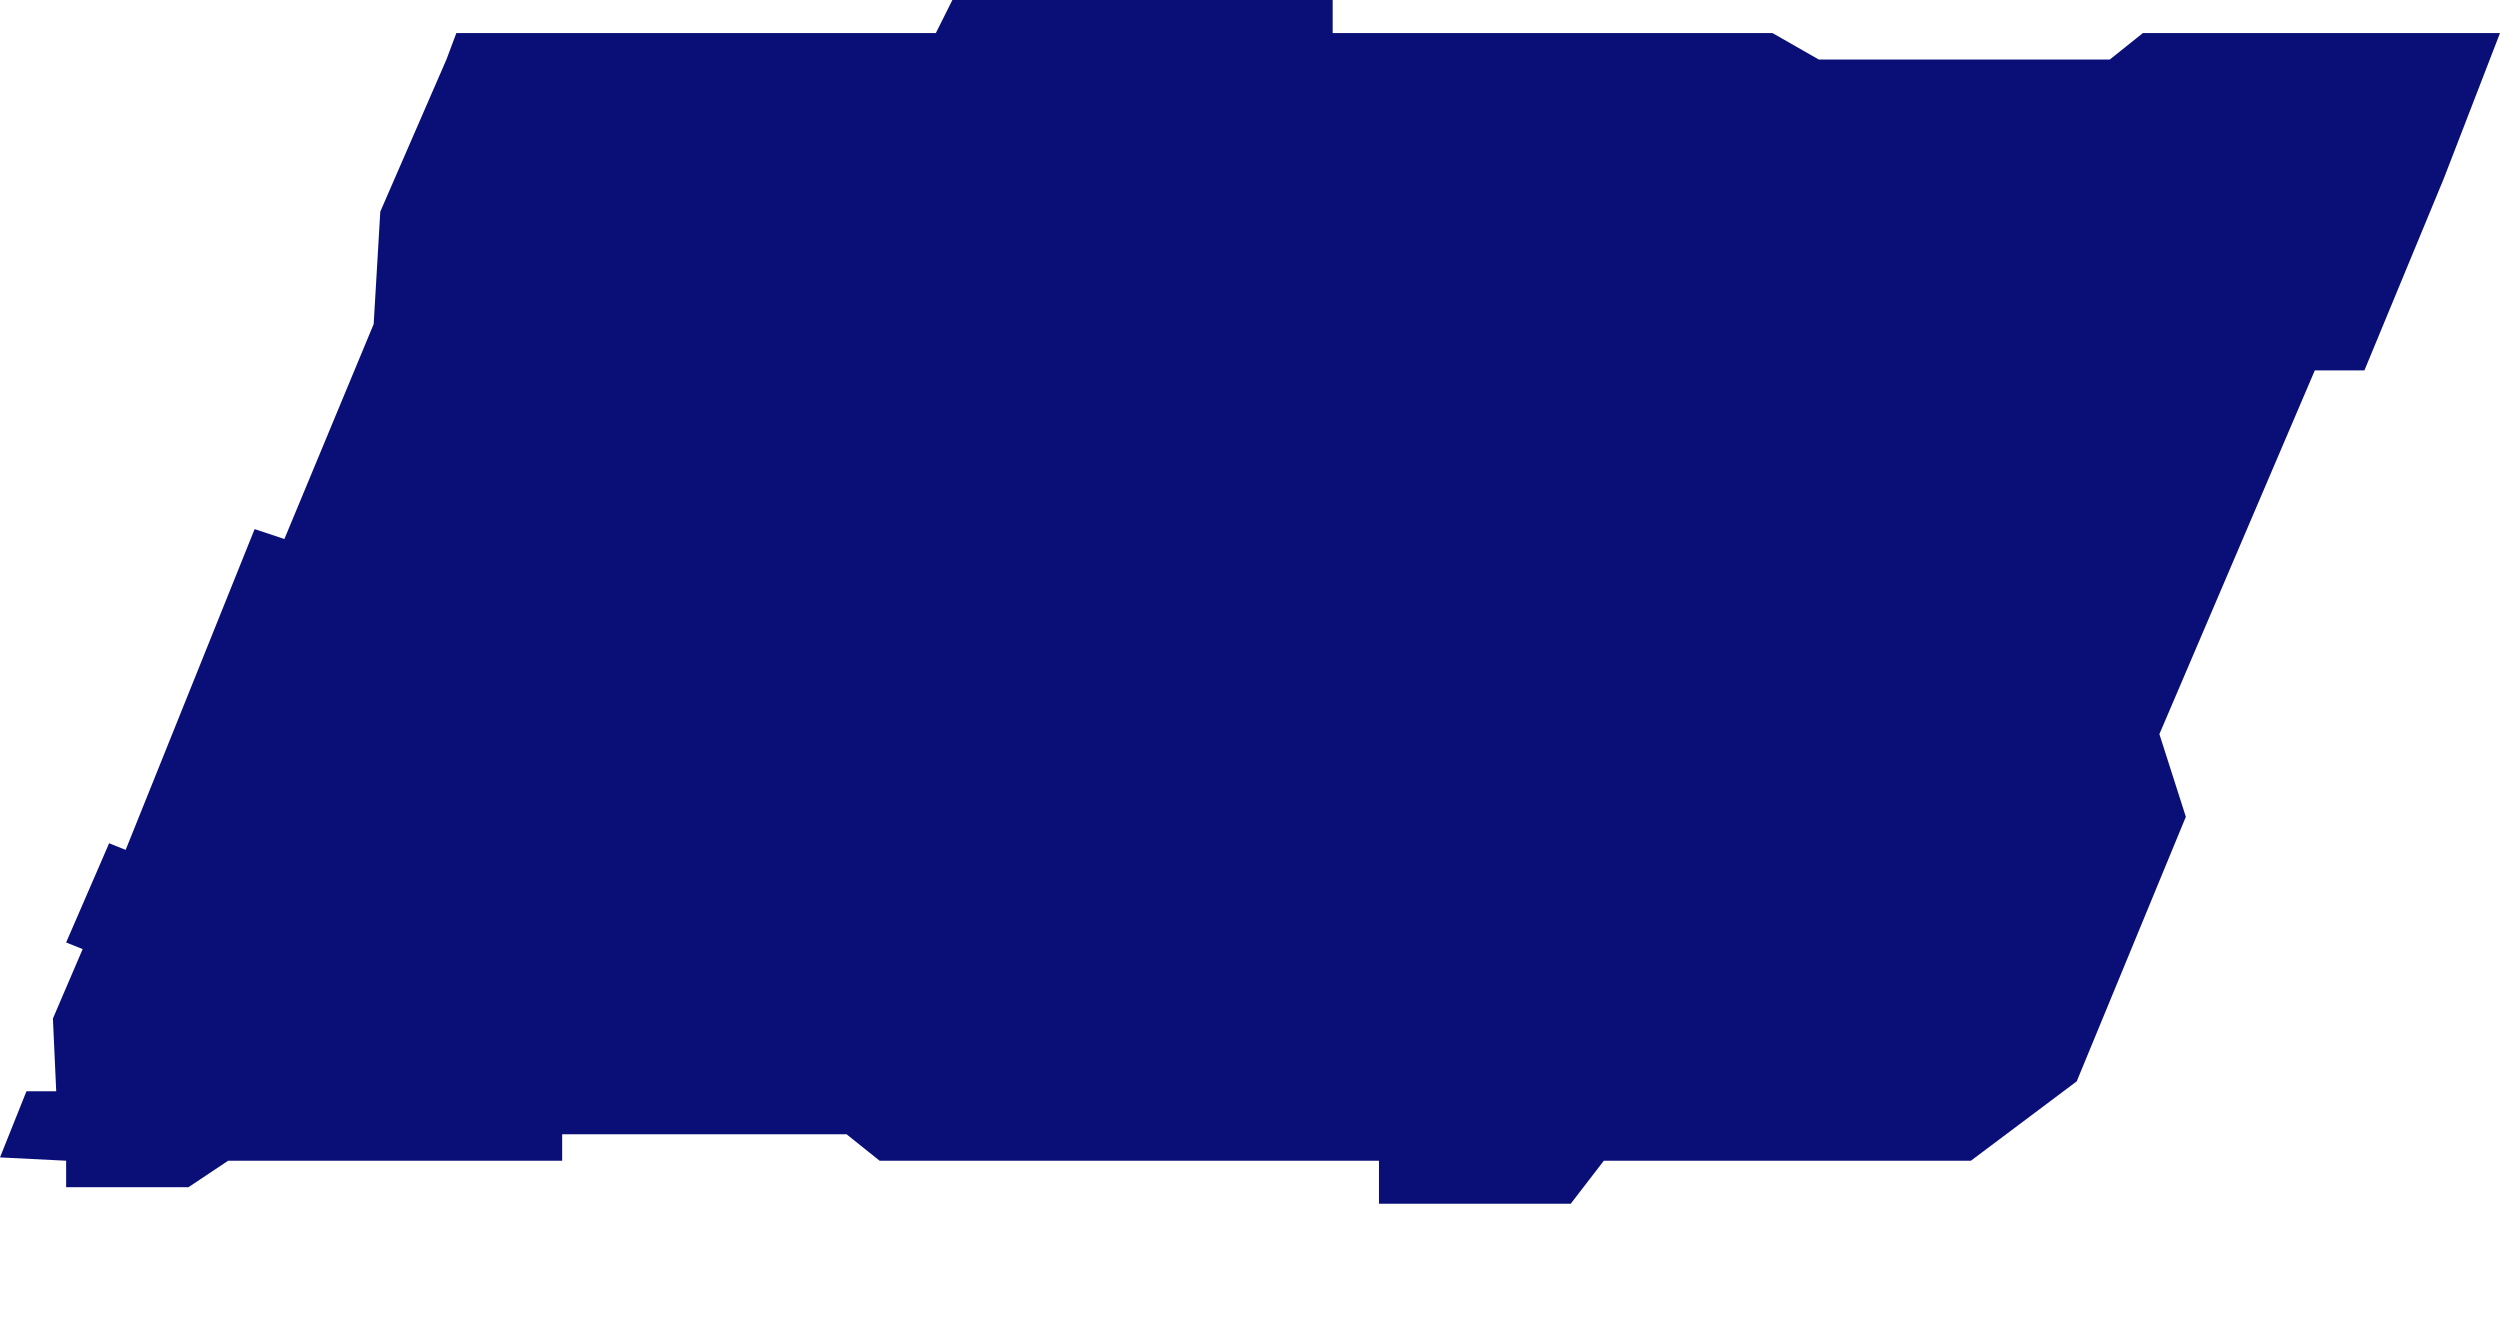 <svg width="50%" height="100%" viewBox="0 0 378 200" fill="none" xmlns="http://www.w3.org/2000/svg" preserveAspectRatio="none">
  <path
    d="M4 165L0 175L10 175.5V179.5H28.5L34.5 175.5H85V171.5H128L133 175.5H208.5V182H237.5L242.5 175.5H298L314 163.5L330.5 123.5L326.5 111L350 56H357.5L369.5 27L378 5H359.5H324L319 9H275L268 5H201.5V0H144L141.5 5H69L67.5 9L57.5 32L56.5 49L43 81.5L38.5 80L19 128.5L16.5 127.5L10 142.5L12.5 143.5L8 154L8.5 165H4Z"
    fill="#0A0E77" />
</svg>